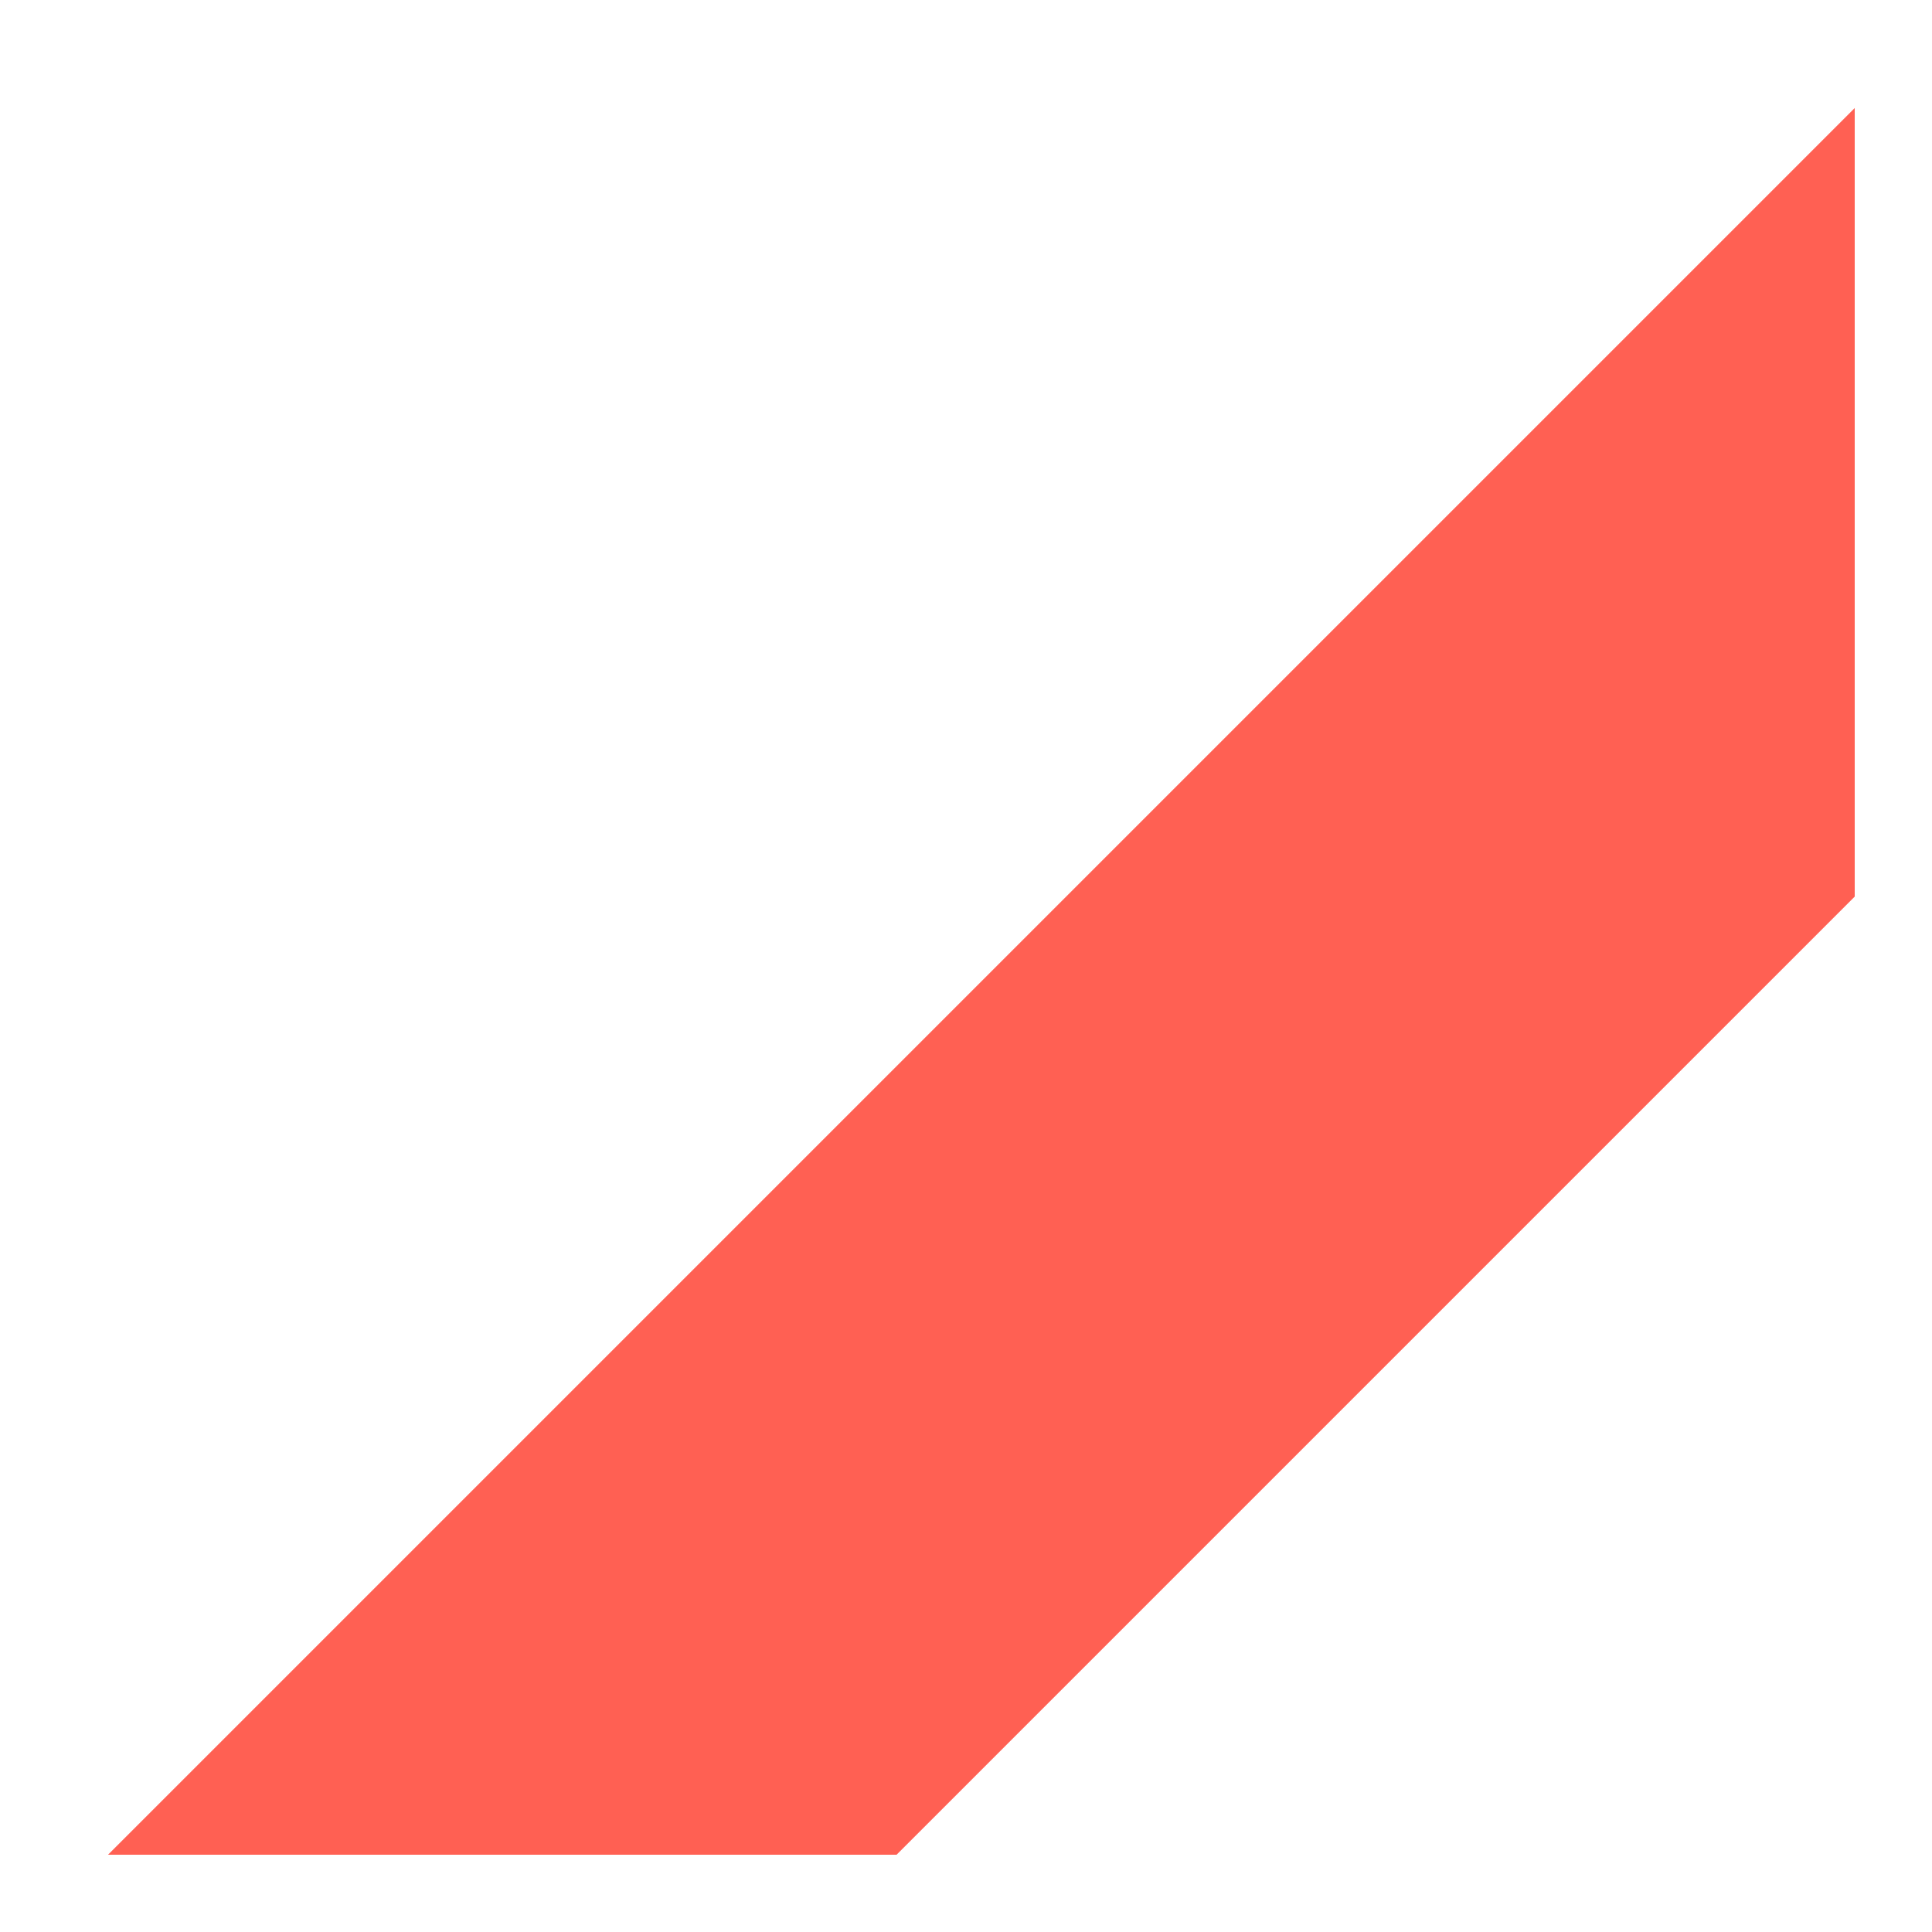 ﻿<?xml version="1.0" encoding="utf-8"?>
<svg version="1.1" xmlns:xlink="http://www.w3.org/1999/xlink" width="25px" height="25px" xmlns="http://www.w3.org/2000/svg">
  <defs>
    <pattern id="BGPattern" patternUnits="userSpaceOnUse" alignment="0 0" imageRepeat="None" />
    <mask fill="white" id="Clip310">
      <path d="M 1.398 24  L 11.602 24  L 24 11.602  L 24 1.398  L 1.398 24  Z " fill-rule="evenodd" />
    </mask>
  </defs>
  <g transform="matrix(1 0 0 1 -175 -1255 )">
    <path d="M 1.398 24  L 11.602 24  L 24 11.602  L 24 1.398  L 1.398 24  Z " fill-rule="nonzero" fill="rgba(255, 96, 83, 1)" stroke="none" transform="matrix(1 0 0 1 175 1255 )" class="fill" />
    <path d="M 1.398 24  L 11.602 24  L 24 11.602  L 24 1.398  L 1.398 24  Z " stroke-width="0" stroke-dasharray="0" stroke="rgba(255, 255, 255, 0)" fill="none" transform="matrix(1 0 0 1 175 1255 )" class="stroke" mask="url(#Clip310)" />
  </g>
</svg>